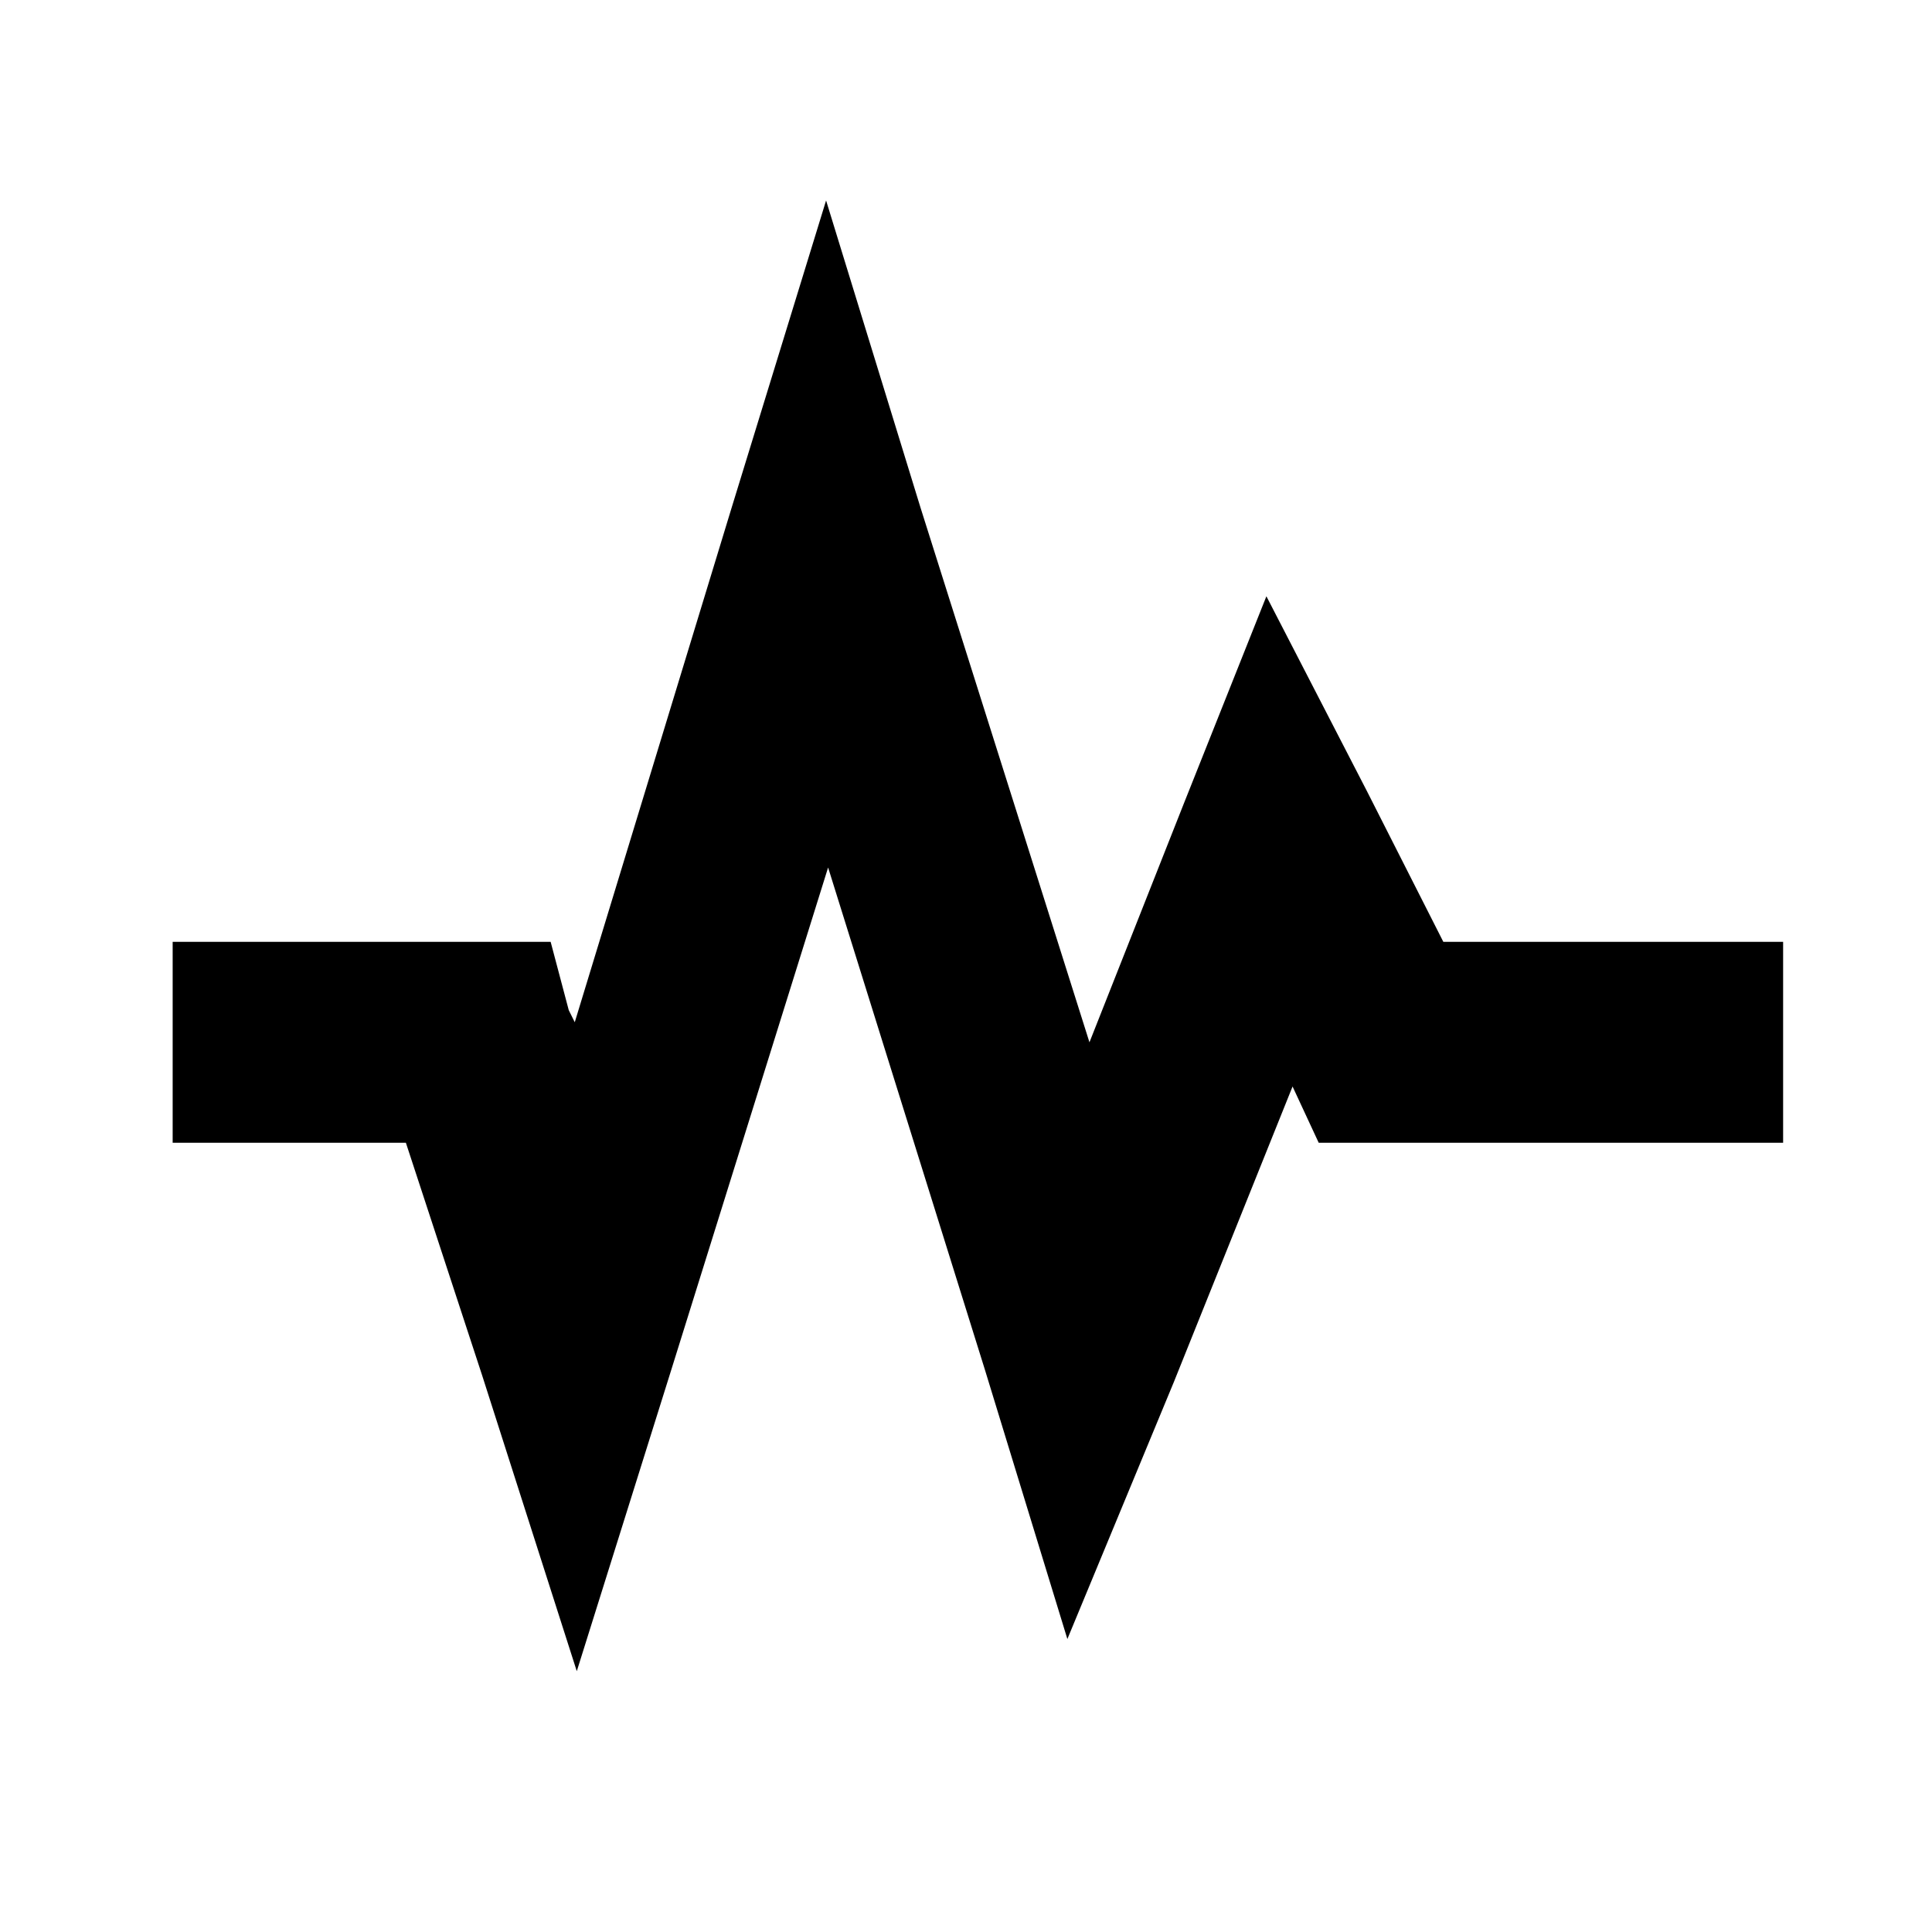 <?xml version="1.0" encoding="UTF-8" standalone="no"?>
<!-- Created with Inkscape (http://www.inkscape.org/) -->

<svg xmlns:dc="http://purl.org/dc/elements/1.1/" xmlns:cc="http://creativecommons.org/ns#" xmlns:rdf="http://www.w3.org/1999/02/22-rdf-syntax-ns#" xmlns:svg="http://www.w3.org/2000/svg" xmlns="http://www.w3.org/2000/svg" version="1.1" width="64" height="64" id="svg3254">
  <defs id="defs3256" />
  <g id="layer1">
    <g transform="matrix(1.576,0,0,1.664,54.171,-1788.646)" id="g3219" style="display:inline">
      <g transform="matrix(0.635,0,0,0.601,-55.333,1055.023)" id="g3488">
        <path d="M 60.353,39.726 57.225,49.908 52.034,66.946 51.835,66.546 51.236,64.284 H 38.724 v 6.655 h 7.72 l 2.529,7.72 3.128,9.783 3.128,-9.983 5.191,-16.638 5.191,16.638 2.729,8.918 3.527,-8.519 3.927,-9.783 0.865,1.863 H 92.032 V 64.284 H 80.785 L 78.256,59.292 74.928,52.837 72.199,59.692 69.071,67.611 63.481,49.908 60.353,39.726 z" id="path3506" />
      </g>
    </g>
  </g>
</svg>

